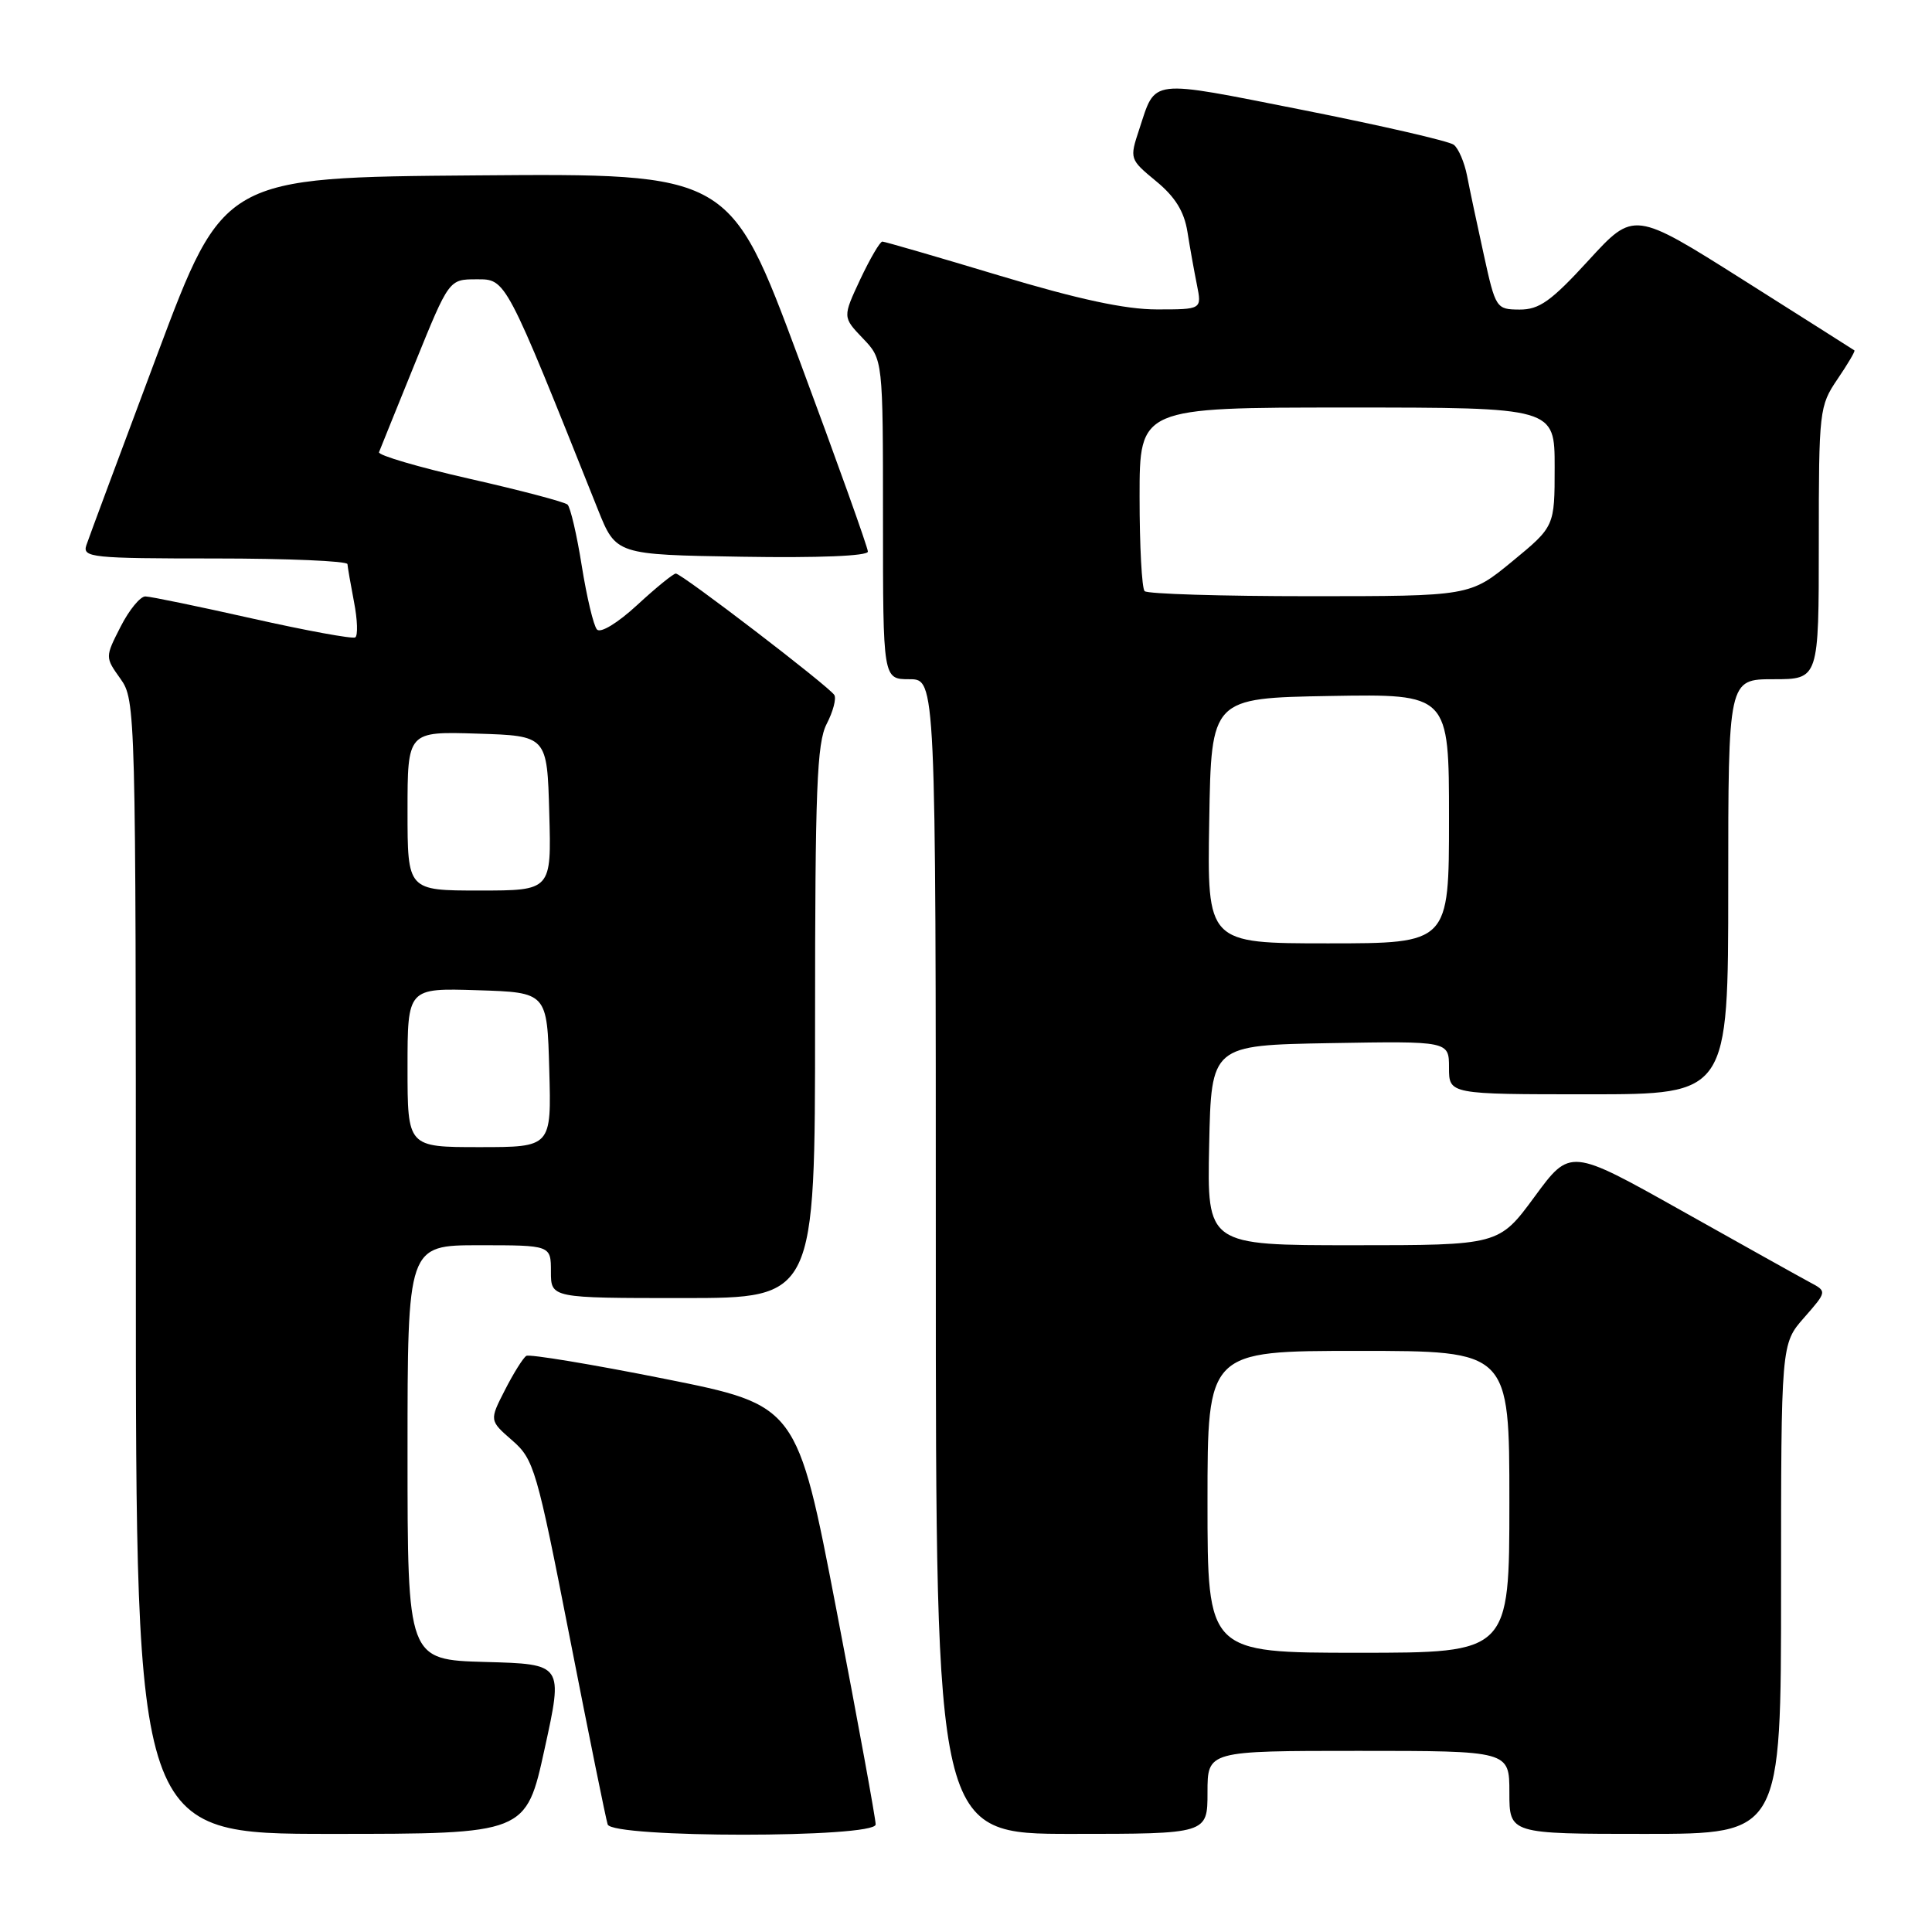 <?xml version="1.0" encoding="UTF-8" standalone="no"?>
<!DOCTYPE svg PUBLIC "-//W3C//DTD SVG 1.1//EN" "http://www.w3.org/Graphics/SVG/1.1/DTD/svg11.dtd" >
<svg xmlns="http://www.w3.org/2000/svg" xmlns:xlink="http://www.w3.org/1999/xlink" version="1.1" viewBox="0 0 256 256">
 <g >
 <path fill="currentColor"
d=" M 72.16 231.75 C 74.63 220.50 74.63 220.50 64.32 220.22 C 54.00 219.93 54.00 219.93 54.00 192.47 C 54.00 165.00 54.00 165.00 63.50 165.00 C 73.00 165.00 73.00 165.00 73.00 168.50 C 73.00 172.00 73.00 172.00 90.50 172.00 C 108.00 172.00 108.00 172.00 108.00 135.45 C 108.00 104.49 108.24 98.45 109.54 95.92 C 110.39 94.28 110.84 92.56 110.55 92.09 C 109.86 90.96 90.33 76.00 89.55 76.00 C 89.22 76.00 86.92 77.87 84.44 80.16 C 81.85 82.55 79.57 83.94 79.10 83.41 C 78.65 82.91 77.75 79.12 77.09 75.00 C 76.44 70.88 75.58 67.21 75.20 66.86 C 74.81 66.51 68.98 64.97 62.22 63.44 C 55.47 61.91 50.07 60.32 50.22 59.92 C 50.38 59.52 52.52 54.20 55.00 48.10 C 59.50 37.01 59.50 37.01 63.14 37.01 C 67.08 37.00 66.90 36.66 79.22 67.50 C 81.62 73.50 81.62 73.50 98.31 73.77 C 108.47 73.94 115.00 73.67 115.00 73.09 C 115.00 72.56 110.89 61.07 105.86 47.55 C 96.72 22.97 96.72 22.97 63.17 23.24 C 29.63 23.50 29.63 23.50 20.83 47.00 C 15.99 59.93 11.76 71.29 11.44 72.25 C 10.91 73.87 12.15 74.00 28.43 74.00 C 38.09 74.00 46.02 74.34 46.04 74.75 C 46.07 75.16 46.46 77.42 46.91 79.77 C 47.37 82.12 47.44 84.23 47.07 84.46 C 46.70 84.68 40.57 83.56 33.45 81.96 C 26.33 80.36 19.95 79.04 19.27 79.03 C 18.59 79.01 17.11 80.82 15.98 83.04 C 13.92 87.08 13.92 87.08 15.96 89.94 C 17.97 92.77 18.00 93.92 18.00 167.90 C 18.00 243.00 18.00 243.00 43.85 243.00 C 69.70 243.00 69.70 243.00 72.16 231.75 Z  M 116.03 241.75 C 116.04 241.06 113.71 228.29 110.84 213.36 C 105.62 186.21 105.62 186.21 88.06 182.70 C 78.40 180.77 70.16 179.41 69.74 179.66 C 69.32 179.92 68.04 181.96 66.91 184.18 C 64.84 188.22 64.84 188.22 67.87 190.86 C 70.75 193.37 71.12 194.63 75.50 217.00 C 78.03 229.93 80.29 241.06 80.52 241.75 C 81.12 243.56 115.99 243.56 116.03 241.75 Z  M 160.00 237.50 C 160.00 232.00 160.00 232.00 180.00 232.00 C 200.00 232.00 200.00 232.00 200.00 237.50 C 200.00 243.00 200.00 243.00 218.00 243.00 C 236.00 243.00 236.00 243.00 236.00 210.53 C 236.00 178.07 236.00 178.07 239.05 174.60 C 242.10 171.12 242.10 171.12 239.80 169.90 C 238.53 169.22 230.88 164.95 222.78 160.40 C 208.06 152.14 208.06 152.14 203.34 158.57 C 198.61 165.00 198.61 165.00 179.28 165.00 C 159.94 165.00 159.94 165.00 160.22 151.75 C 160.50 138.50 160.50 138.50 176.25 138.22 C 192.00 137.95 192.00 137.95 192.00 141.47 C 192.00 145.00 192.00 145.00 210.50 145.00 C 229.00 145.00 229.00 145.00 229.00 117.50 C 229.00 90.00 229.00 90.00 235.00 90.00 C 241.00 90.00 241.00 90.00 241.00 71.95 C 241.00 54.39 241.07 53.79 243.47 50.25 C 244.83 48.25 245.85 46.53 245.72 46.43 C 245.60 46.34 238.97 42.14 231.00 37.10 C 216.50 27.94 216.50 27.94 210.50 34.49 C 205.53 39.92 203.96 41.03 201.35 41.02 C 198.26 41.00 198.17 40.87 196.61 33.75 C 195.73 29.76 194.73 25.05 194.39 23.27 C 194.04 21.50 193.25 19.65 192.63 19.18 C 192.01 18.70 183.00 16.63 172.61 14.57 C 152.01 10.50 153.19 10.36 150.95 17.15 C 149.66 21.05 149.68 21.11 153.19 24.01 C 155.71 26.08 156.91 28.02 157.34 30.71 C 157.67 32.80 158.24 35.96 158.60 37.75 C 159.25 41.00 159.25 41.00 153.29 41.00 C 149.11 41.00 142.87 39.66 132.41 36.51 C 124.21 34.04 117.24 32.02 116.92 32.01 C 116.60 32.01 115.29 34.26 113.99 37.01 C 111.65 42.02 111.65 42.02 114.32 44.82 C 117.00 47.61 117.00 47.61 117.00 68.80 C 117.00 90.00 117.00 90.00 120.50 90.00 C 124.00 90.00 124.00 90.00 124.00 166.50 C 124.00 243.00 124.00 243.00 142.00 243.00 C 160.00 243.00 160.00 243.00 160.00 237.50 Z  M 54.00 141.46 C 54.00 130.92 54.00 130.92 63.25 131.21 C 72.50 131.50 72.50 131.50 72.78 141.75 C 73.07 152.00 73.07 152.00 63.53 152.00 C 54.00 152.00 54.00 152.00 54.00 141.46 Z  M 54.00 107.46 C 54.00 96.92 54.00 96.92 63.25 97.21 C 72.50 97.50 72.50 97.50 72.78 107.75 C 73.07 118.00 73.07 118.00 63.53 118.00 C 54.00 118.00 54.00 118.00 54.00 107.46 Z  M 160.00 199.00 C 160.00 179.00 160.00 179.00 180.00 179.00 C 200.00 179.00 200.00 179.00 200.00 199.00 C 200.00 219.00 200.00 219.00 180.00 219.00 C 160.00 219.00 160.00 219.00 160.00 199.00 Z  M 160.23 108.75 C 160.50 92.50 160.50 92.50 176.25 92.22 C 192.00 91.95 192.00 91.95 192.00 108.47 C 192.00 125.00 192.00 125.00 175.98 125.00 C 159.95 125.00 159.95 125.00 160.23 108.75 Z  M 151.67 78.33 C 151.30 77.97 151.00 72.34 151.00 65.83 C 151.00 54.00 151.00 54.00 178.50 54.00 C 206.00 54.00 206.00 54.00 206.00 61.88 C 206.00 69.76 206.00 69.76 200.39 74.38 C 194.77 79.00 194.77 79.00 173.55 79.00 C 161.88 79.00 152.03 78.70 151.67 78.33 Z "/>
</g>
</svg>